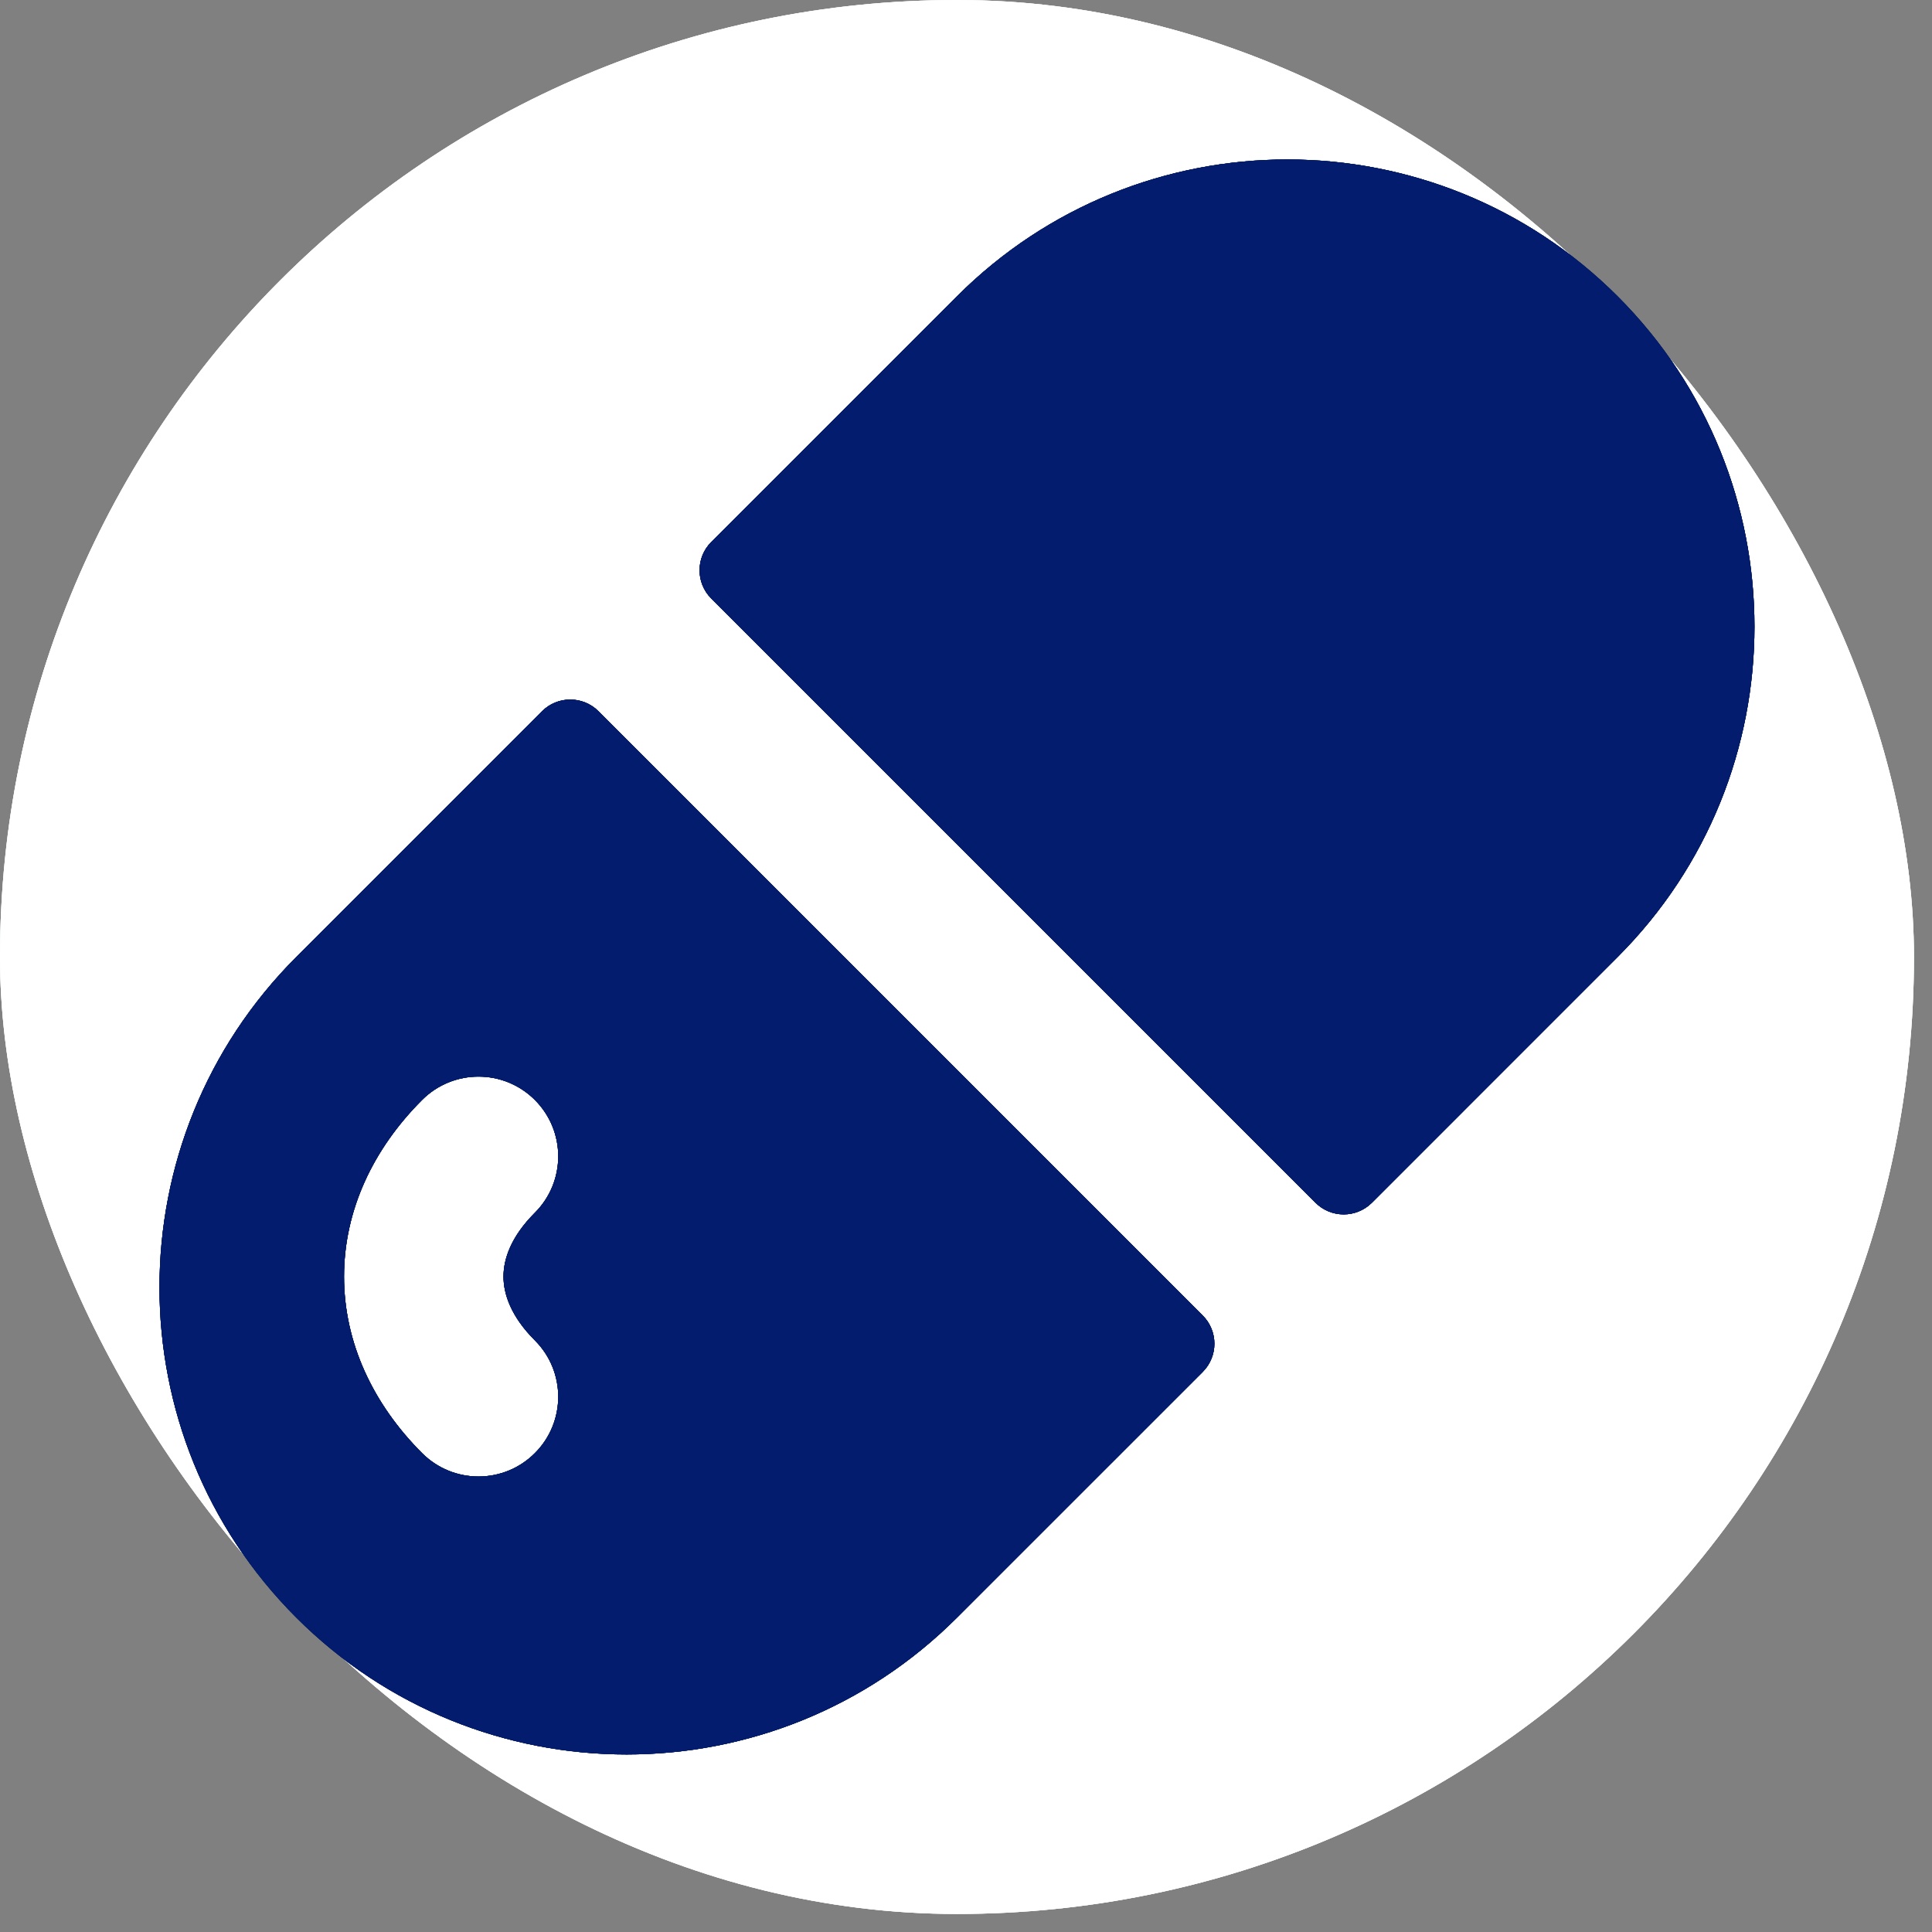 <svg width="76" height="76" viewBox="0 0 76 76" fill="none" xmlns="http://www.w3.org/2000/svg">
<rect x="0" y="0" width="76" height="76" fill="#808080" stroke="none"/>
<rect width="75.29" height="75.29" rx="37.645" fill="#F6F9FB"/>
<rect width="75.29" height="75.29" rx="37.645" fill="#F0F5F8"/>
<rect width="75.29" height="75.29" rx="37.645" fill="white"/>
<path fill-rule="evenodd" clip-rule="evenodd" d="M23.542 27.978C22.929 27.366 21.936 27.366 21.323 27.978L11.657 37.645C4.48 44.821 4.48 56.457 11.657 63.633C18.833 70.81 30.468 70.81 37.645 63.633L47.312 53.967C47.924 53.354 47.924 52.361 47.312 51.748L23.542 27.978ZM21.041 47.706C22.266 46.481 22.266 44.495 21.041 43.269C19.816 42.044 17.829 42.044 16.604 43.269C14.681 45.192 13.533 47.605 13.533 50.217C13.533 52.828 14.681 55.24 16.604 57.163C17.829 58.389 19.816 58.389 21.041 57.163C22.266 55.938 22.266 53.952 21.041 52.727C20.093 51.779 19.807 50.898 19.807 50.217C19.807 49.534 20.093 48.654 21.041 47.706Z" fill="#001859"/>
<path fill-rule="evenodd" clip-rule="evenodd" d="M23.542 27.978C22.929 27.366 21.936 27.366 21.323 27.978L11.657 37.645C4.48 44.821 4.48 56.457 11.657 63.633C18.833 70.81 30.468 70.81 37.645 63.633L47.312 53.967C47.924 53.354 47.924 52.361 47.312 51.748L23.542 27.978ZM21.041 47.706C22.266 46.481 22.266 44.495 21.041 43.269C19.816 42.044 17.829 42.044 16.604 43.269C14.681 45.192 13.533 47.605 13.533 50.217C13.533 52.828 14.681 55.24 16.604 57.163C17.829 58.389 19.816 58.389 21.041 57.163C22.266 55.938 22.266 53.952 21.041 52.727C20.093 51.779 19.807 50.898 19.807 50.217C19.807 49.534 20.093 48.654 21.041 47.706Z" fill="#99B1D2"/>
<path fill-rule="evenodd" clip-rule="evenodd" d="M23.542 27.978C22.929 27.366 21.936 27.366 21.323 27.978L11.657 37.645C4.48 44.821 4.48 56.457 11.657 63.633C18.833 70.81 30.468 70.81 37.645 63.633L47.312 53.967C47.924 53.354 47.924 52.361 47.312 51.748L23.542 27.978ZM21.041 47.706C22.266 46.481 22.266 44.495 21.041 43.269C19.816 42.044 17.829 42.044 16.604 43.269C14.681 45.192 13.533 47.605 13.533 50.217C13.533 52.828 14.681 55.24 16.604 57.163C17.829 58.389 19.816 58.389 21.041 57.163C22.266 55.938 22.266 53.952 21.041 52.727C20.093 51.779 19.807 50.898 19.807 50.217C19.807 49.534 20.093 48.654 21.041 47.706Z" fill="#000B3F"/>
<path fill-rule="evenodd" clip-rule="evenodd" d="M23.542 27.978C22.929 27.366 21.936 27.366 21.323 27.978L11.657 37.645C4.48 44.821 4.48 56.457 11.657 63.633C18.833 70.81 30.468 70.81 37.645 63.633L47.312 53.967C47.924 53.354 47.924 52.361 47.312 51.748L23.542 27.978ZM21.041 47.706C22.266 46.481 22.266 44.495 21.041 43.269C19.816 42.044 17.829 42.044 16.604 43.269C14.681 45.192 13.533 47.605 13.533 50.217C13.533 52.828 14.681 55.24 16.604 57.163C17.829 58.389 19.816 58.389 21.041 57.163C22.266 55.938 22.266 53.952 21.041 52.727C20.093 51.779 19.807 50.898 19.807 50.217C19.807 49.534 20.093 48.654 21.041 47.706Z" fill="#011145"/>
<path fill-rule="evenodd" clip-rule="evenodd" d="M23.542 27.978C22.929 27.366 21.936 27.366 21.323 27.978L11.657 37.645C4.48 44.821 4.48 56.457 11.657 63.633C18.833 70.81 30.468 70.81 37.645 63.633L47.312 53.967C47.924 53.354 47.924 52.361 47.312 51.748L23.542 27.978ZM21.041 47.706C22.266 46.481 22.266 44.495 21.041 43.269C19.816 42.044 17.829 42.044 16.604 43.269C14.681 45.192 13.533 47.605 13.533 50.217C13.533 52.828 14.681 55.24 16.604 57.163C17.829 58.389 19.816 58.389 21.041 57.163C22.266 55.938 22.266 53.952 21.041 52.727C20.093 51.779 19.807 50.898 19.807 50.217C19.807 49.534 20.093 48.654 21.041 47.706Z" fill="#031C6E"/>
<path d="M51.748 47.312C52.361 47.924 53.354 47.924 53.967 47.312L63.633 37.645C70.81 30.468 70.81 18.833 63.633 11.657C56.457 4.48 44.821 4.48 37.645 11.657L27.978 21.323C27.366 21.936 27.366 22.929 27.978 23.542L51.748 47.312Z" fill="#001859"/>
<path d="M51.748 47.312C52.361 47.924 53.354 47.924 53.967 47.312L63.633 37.645C70.81 30.468 70.81 18.833 63.633 11.657C56.457 4.48 44.821 4.48 37.645 11.657L27.978 21.323C27.366 21.936 27.366 22.929 27.978 23.542L51.748 47.312Z" fill="#99B1D2"/>
<path d="M51.748 47.312C52.361 47.924 53.354 47.924 53.967 47.312L63.633 37.645C70.81 30.468 70.81 18.833 63.633 11.657C56.457 4.48 44.821 4.48 37.645 11.657L27.978 21.323C27.366 21.936 27.366 22.929 27.978 23.542L51.748 47.312Z" fill="#000B3F"/>
<path d="M51.748 47.312C52.361 47.924 53.354 47.924 53.967 47.312L63.633 37.645C70.81 30.468 70.81 18.833 63.633 11.657C56.457 4.48 44.821 4.48 37.645 11.657L27.978 21.323C27.366 21.936 27.366 22.929 27.978 23.542L51.748 47.312Z" fill="#011145"/>
<path d="M51.748 47.312C52.361 47.924 53.354 47.924 53.967 47.312L63.633 37.645C70.81 30.468 70.81 18.833 63.633 11.657C56.457 4.48 44.821 4.48 37.645 11.657L27.978 21.323C27.366 21.936 27.366 22.929 27.978 23.542L51.748 47.312Z" fill="#031C6E"/>
</svg>
